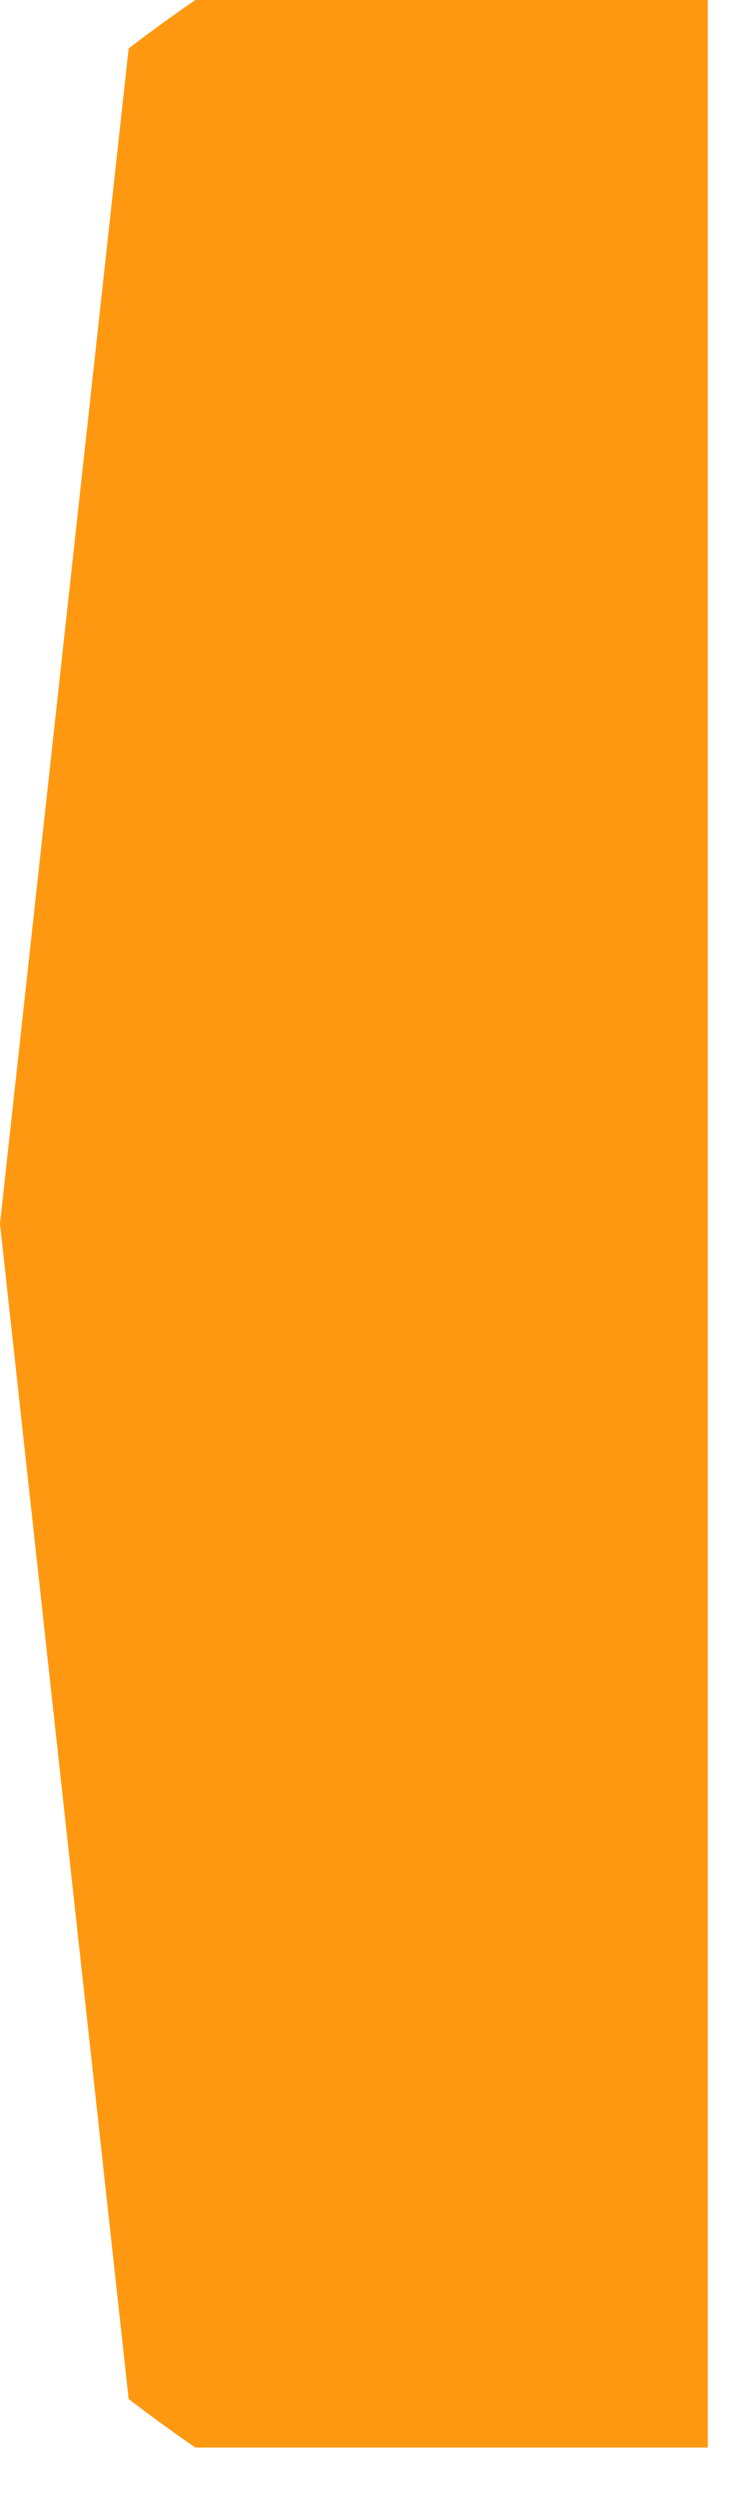 <svg preserveAspectRatio="none" width="100%" height="100%" overflow="visible" style="display: block;" viewBox="0 0 8 27" fill="none" xmlns="http://www.w3.org/2000/svg">
<path id="Vector" d="M7.652 0H2.112C1.867 0.168 1.627 0.343 1.391 0.523L0 13.217L1.391 25.911C1.627 26.092 1.867 26.267 2.112 26.435H7.652V0Z" fill="#FF9811"/>
</svg>
